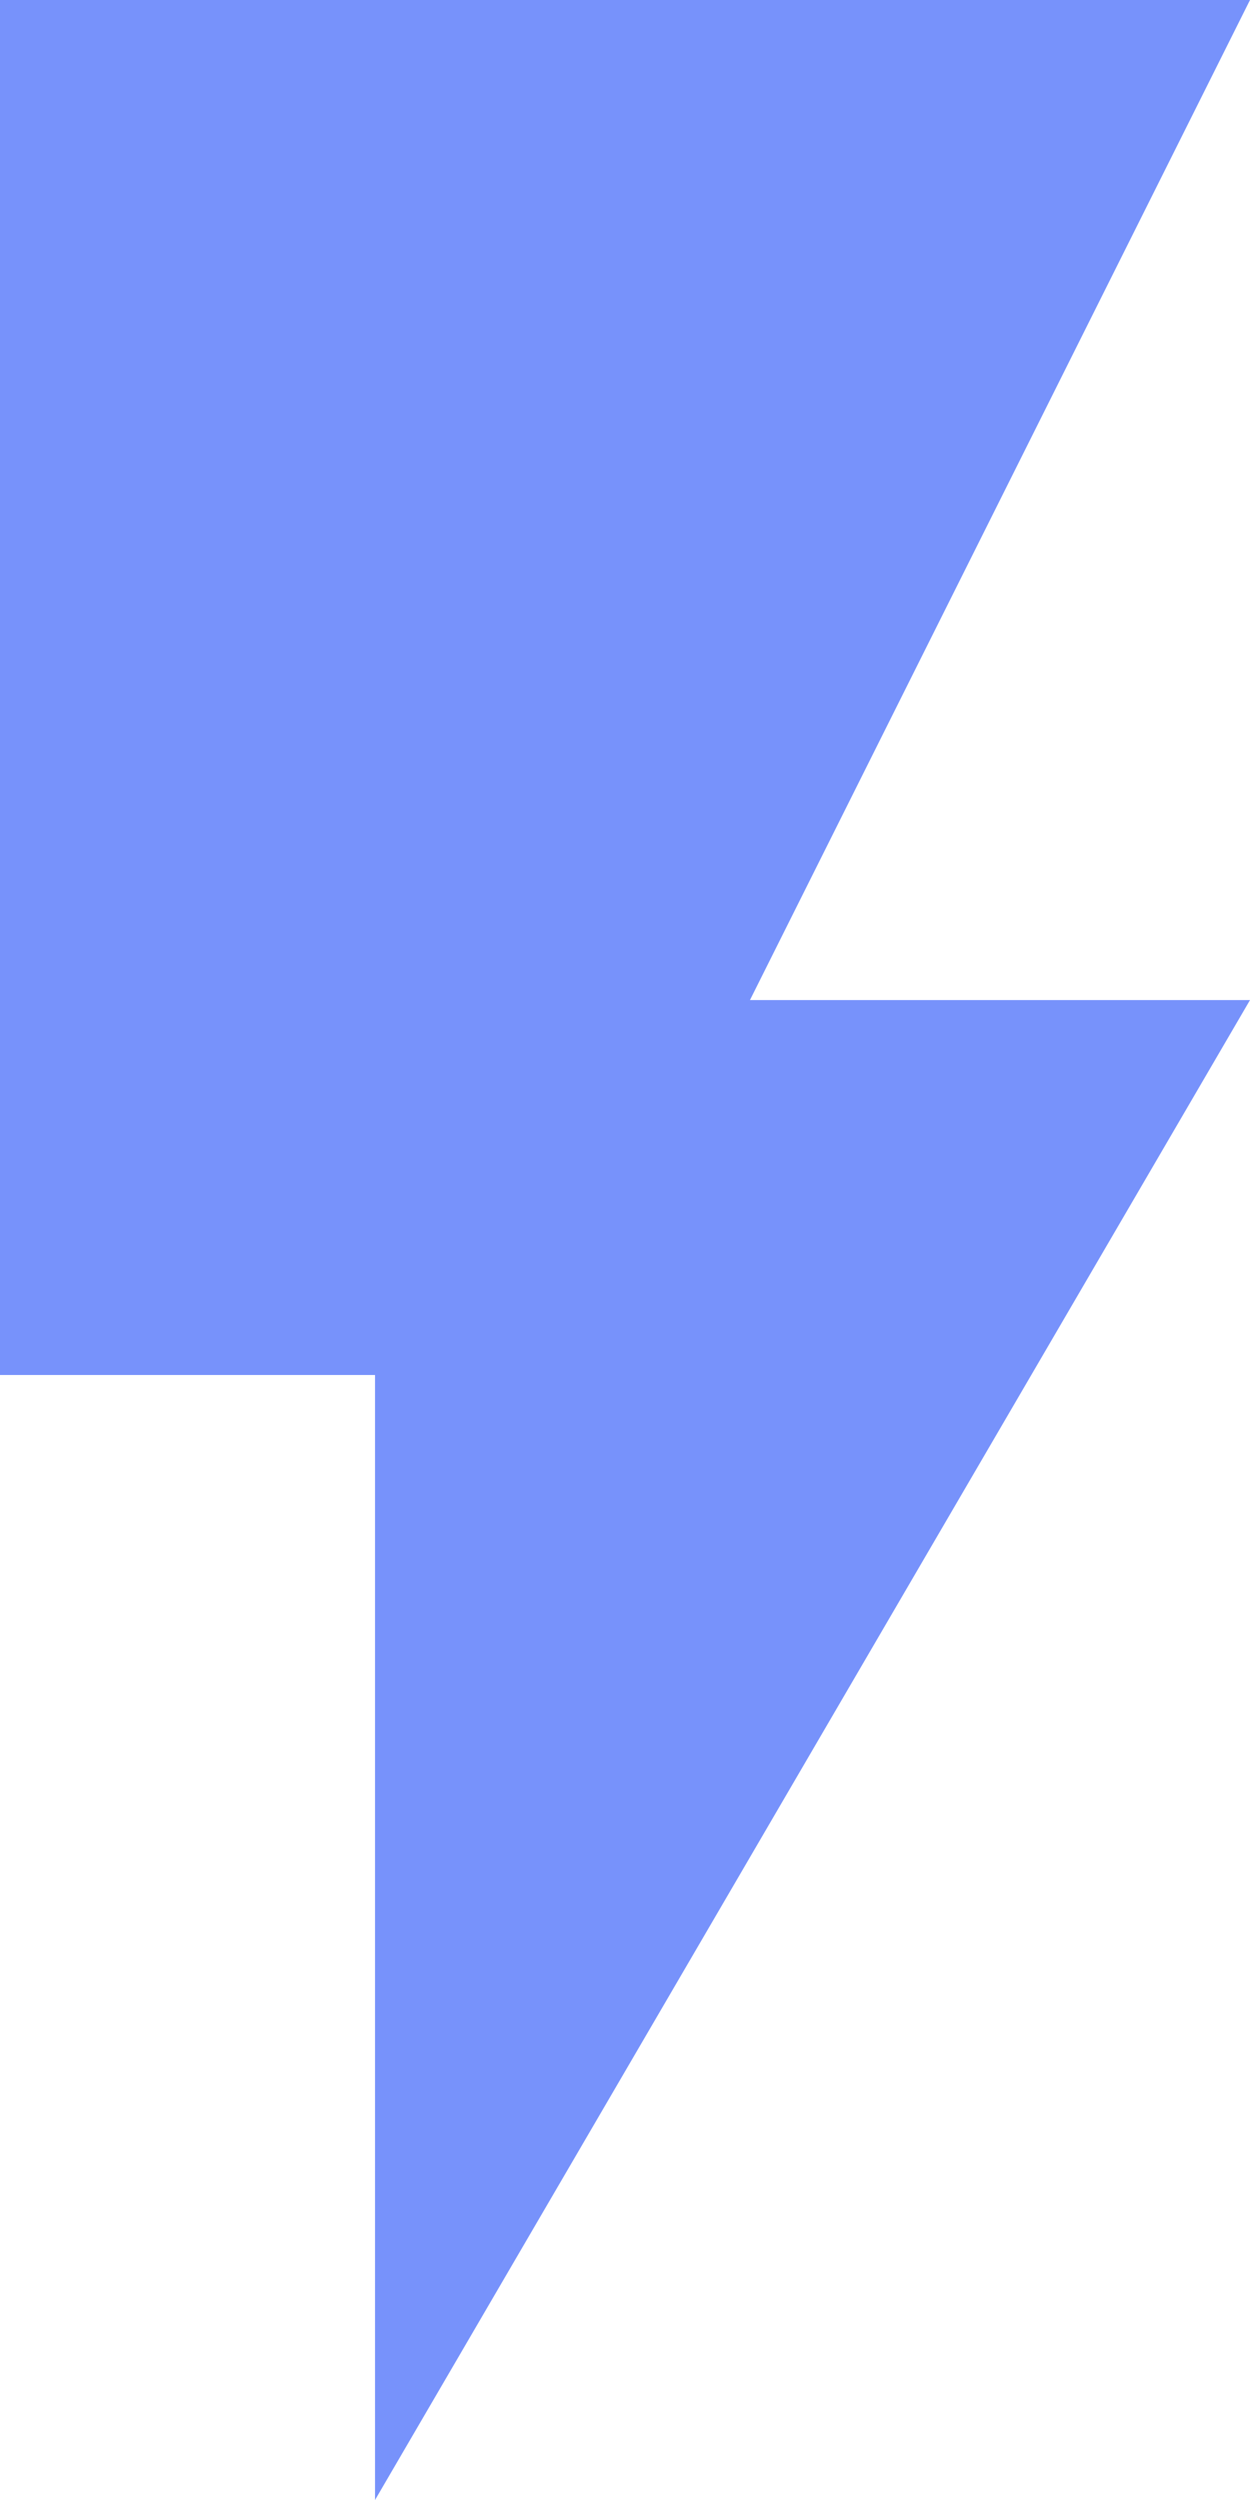 <svg xmlns="http://www.w3.org/2000/svg" width="12.889" height="25.777" viewBox="0 0 12.889 25.777"><defs><style>.a{fill:#7792fb;}</style></defs><path class="a" d="M7,2V16.178h3.867v11.6l9.022-15.466H14.733L19.889,2Z" transform="translate(-7 -2)"/></svg>